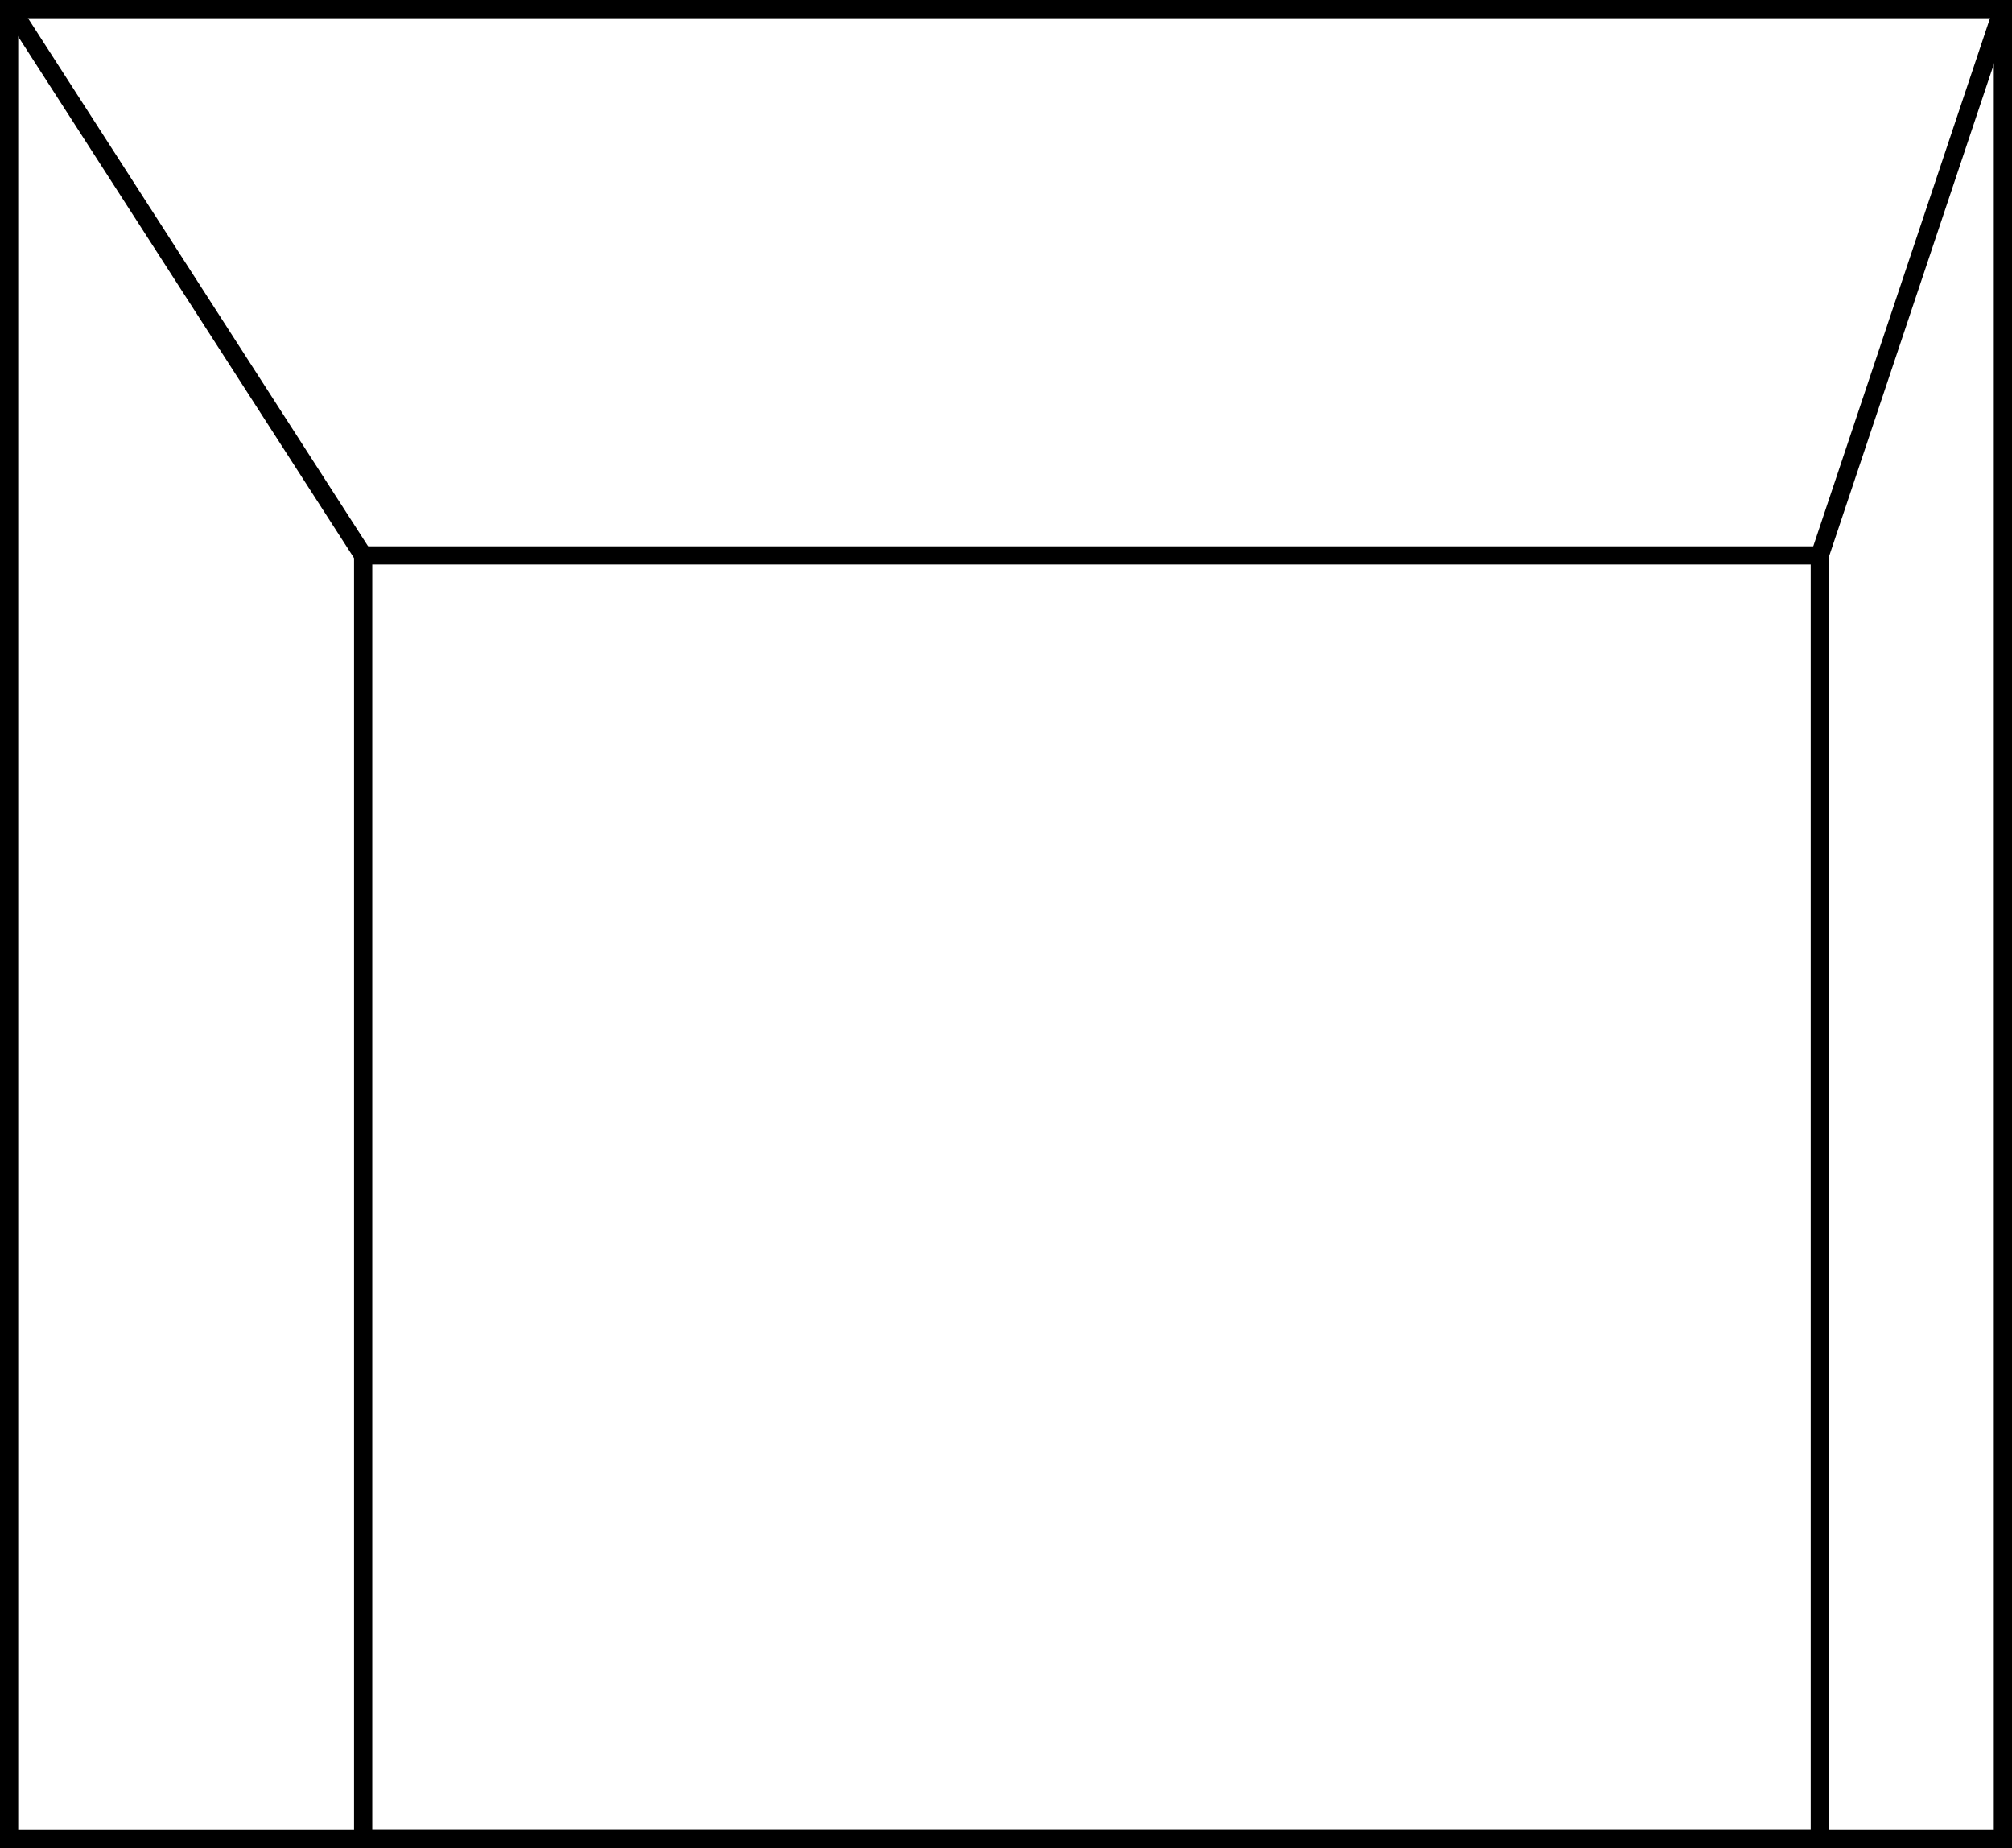 <?xml version="1.0" encoding="UTF-8"?>
<svg width="221px" height="203px" viewBox="0 0 221 203" version="1.1" xmlns="http://www.w3.org/2000/svg" xmlns:xlink="http://www.w3.org/1999/xlink">
    <!-- Generator: Sketch 58 (84663) - https://sketch.com -->
    <title>Box L-1</title>
    <desc>Created with Sketch.</desc>
    <g id="Page-1" stroke="none" stroke-width="1" fill="none" fill-rule="evenodd">
        <g id="Box-Designs---FINAL" transform="translate(-90, -279)" stroke="#000000" stroke-width="2">
            <g id="Box-L-1" transform="translate(91, 280)">
                <rect id="Rectangle" x="0" y="0" width="219" height="201"></rect>
                <rect id="Rectangle" x="38.888" y="60" width="160" height="141"></rect>
                <path d="M0.888,1 L38.888,60" id="Line" stroke-linecap="square"></path>
                <path d="M198.888,60 L218.452,1.557" id="Line-2" stroke-linecap="square"></path>
            </g>
        </g>
    </g>
</svg>